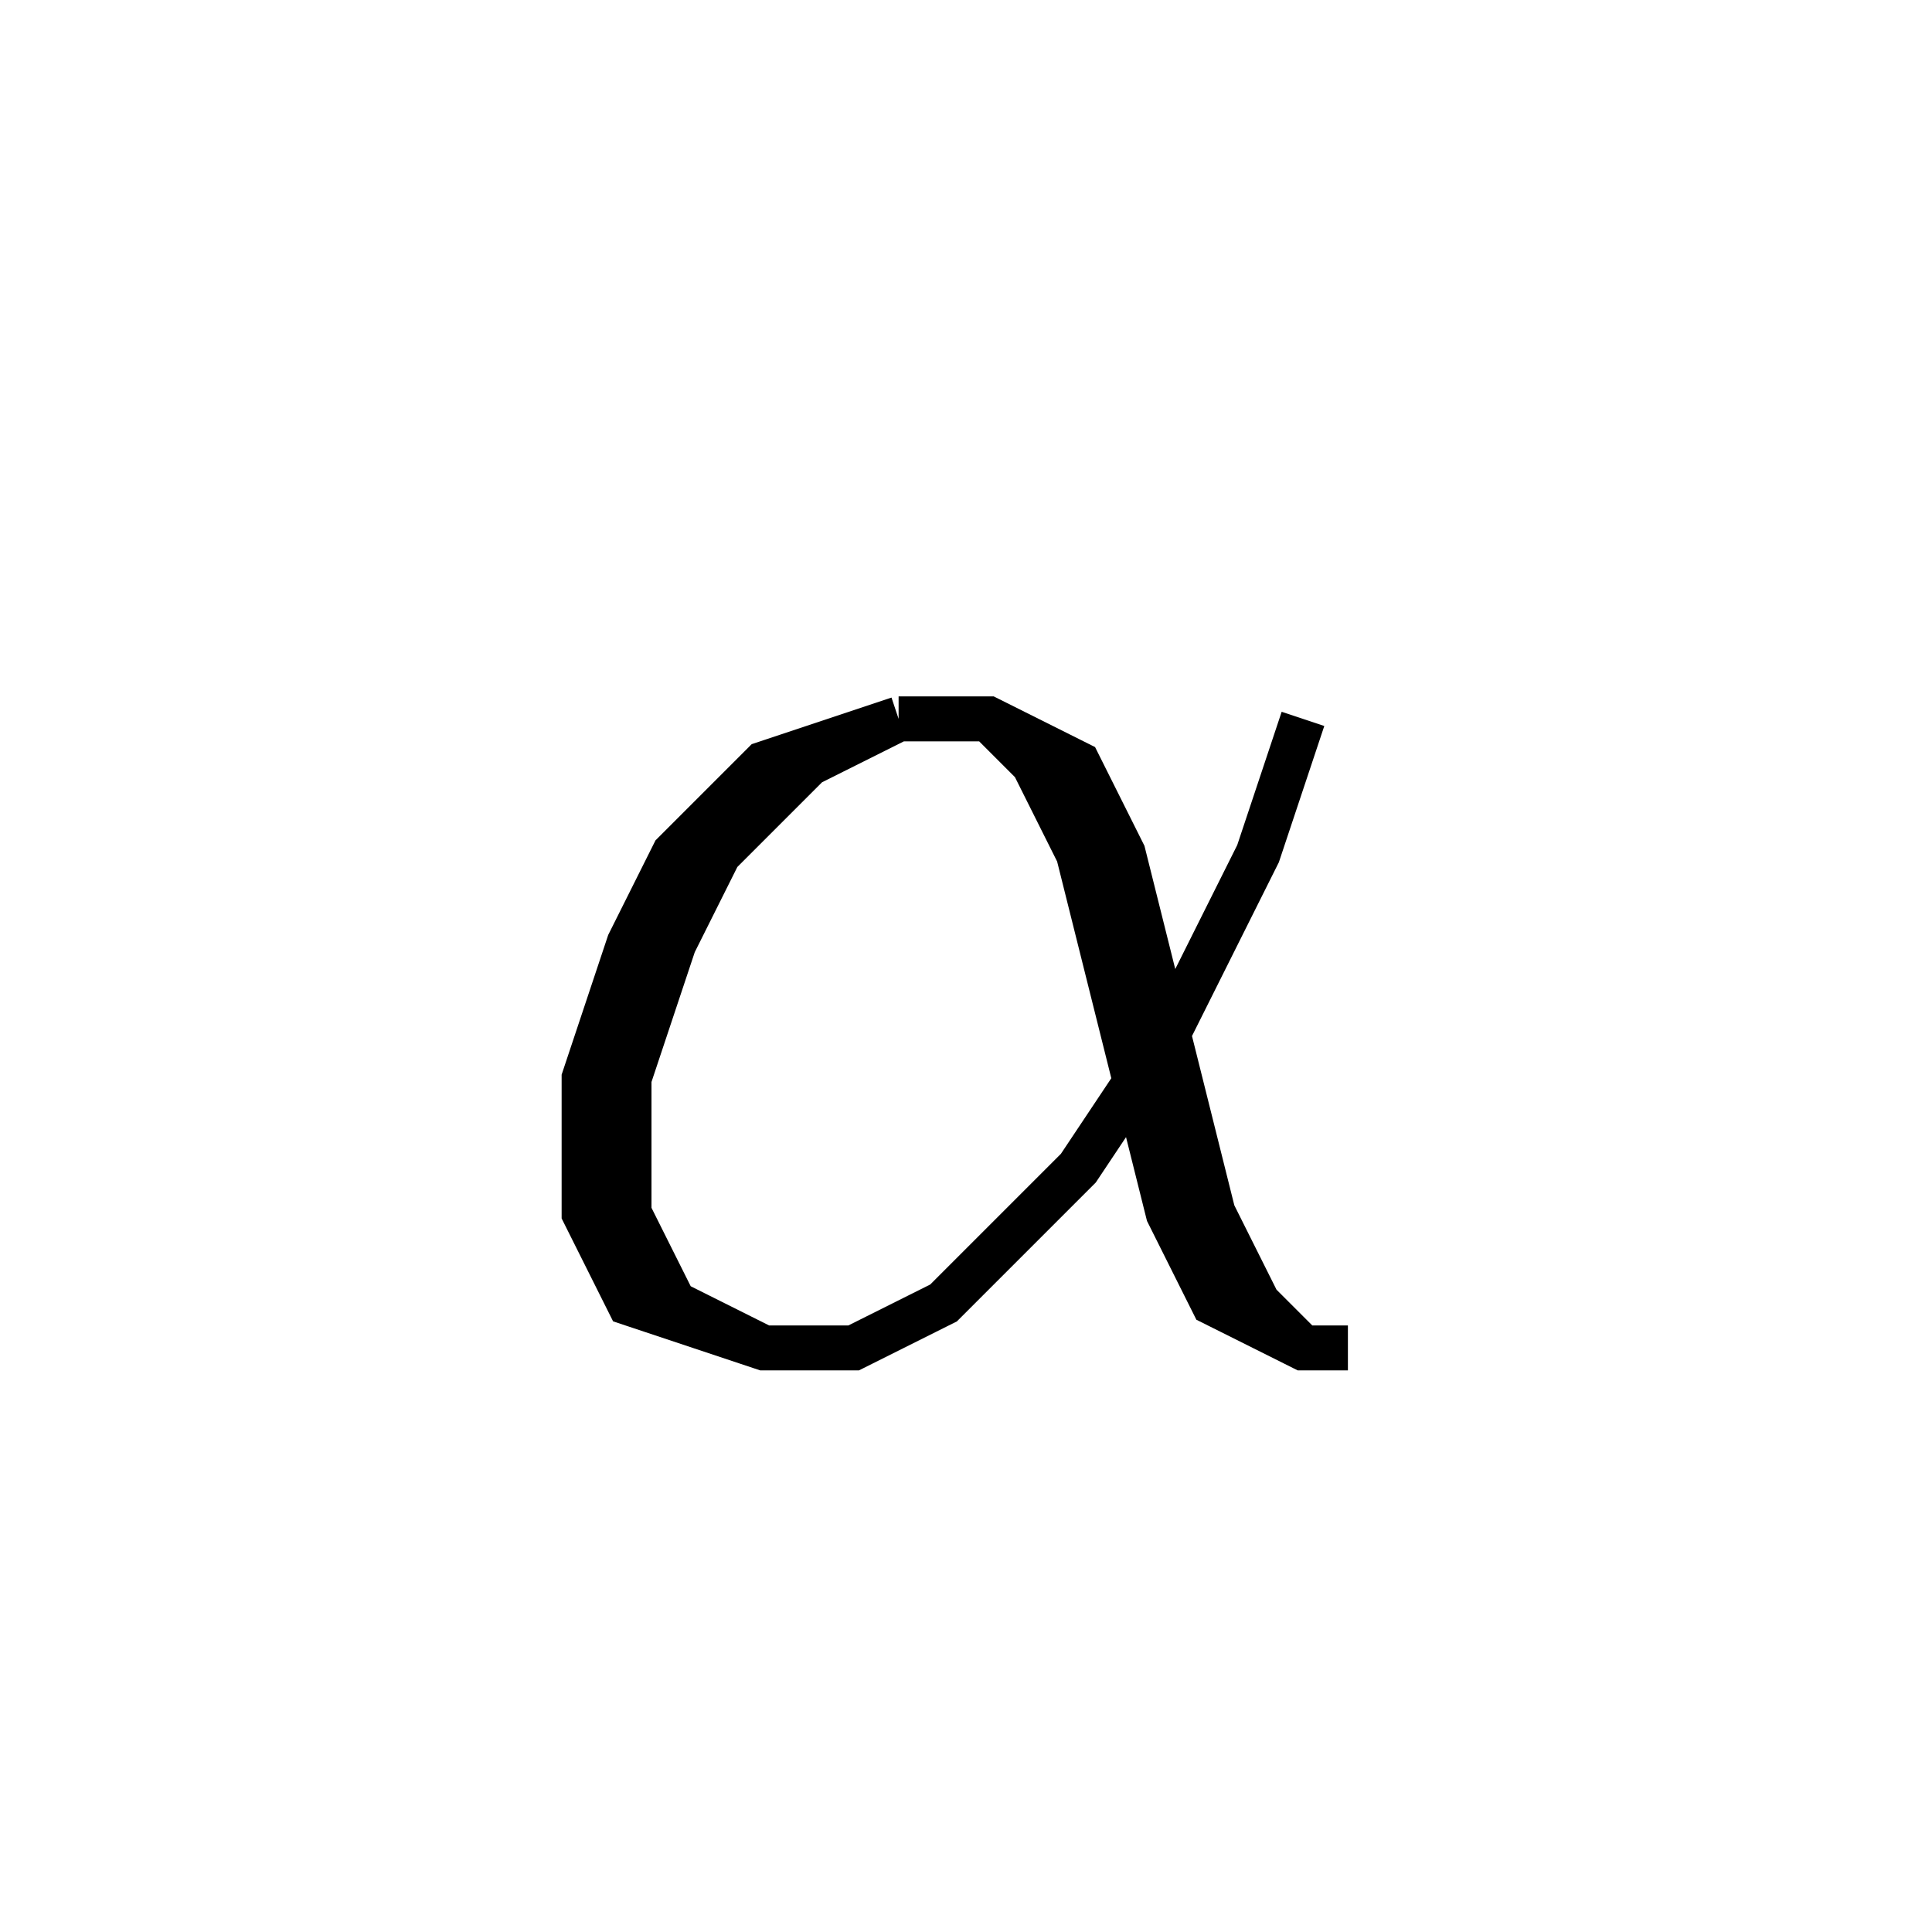 <svg xmlns='http://www.w3.org/2000/svg' 
xmlns:xlink='http://www.w3.org/1999/xlink' 
viewBox = '-21 -21 43 43' >
<path d = '
	M -1, -5
	L -4, -4
	L -6, -2
	L -7, 0
	L -8, 3
	L -8, 6
	L -7, 8
	L -4, 9
	L -2, 9
	L 0, 8
	L 3, 5
	L 5, 2
	L 7, -2
	L 8, -5

	M -1, -5
	L -3, -4
	L -5, -2
	L -6, 0
	L -7, 3
	L -7, 6
	L -6, 8
	L -4, 9

	M -1, -5
	L 1, -5
	L 3, -4
	L 4, -2
	L 6, 6
	L 7, 8
	L 8, 9

	M 1, -5
	L 2, -4
	L 3, -2
	L 5, 6
	L 6, 8
	L 8, 9
	L 9, 9

' fill='none' stroke='black' />
</svg>